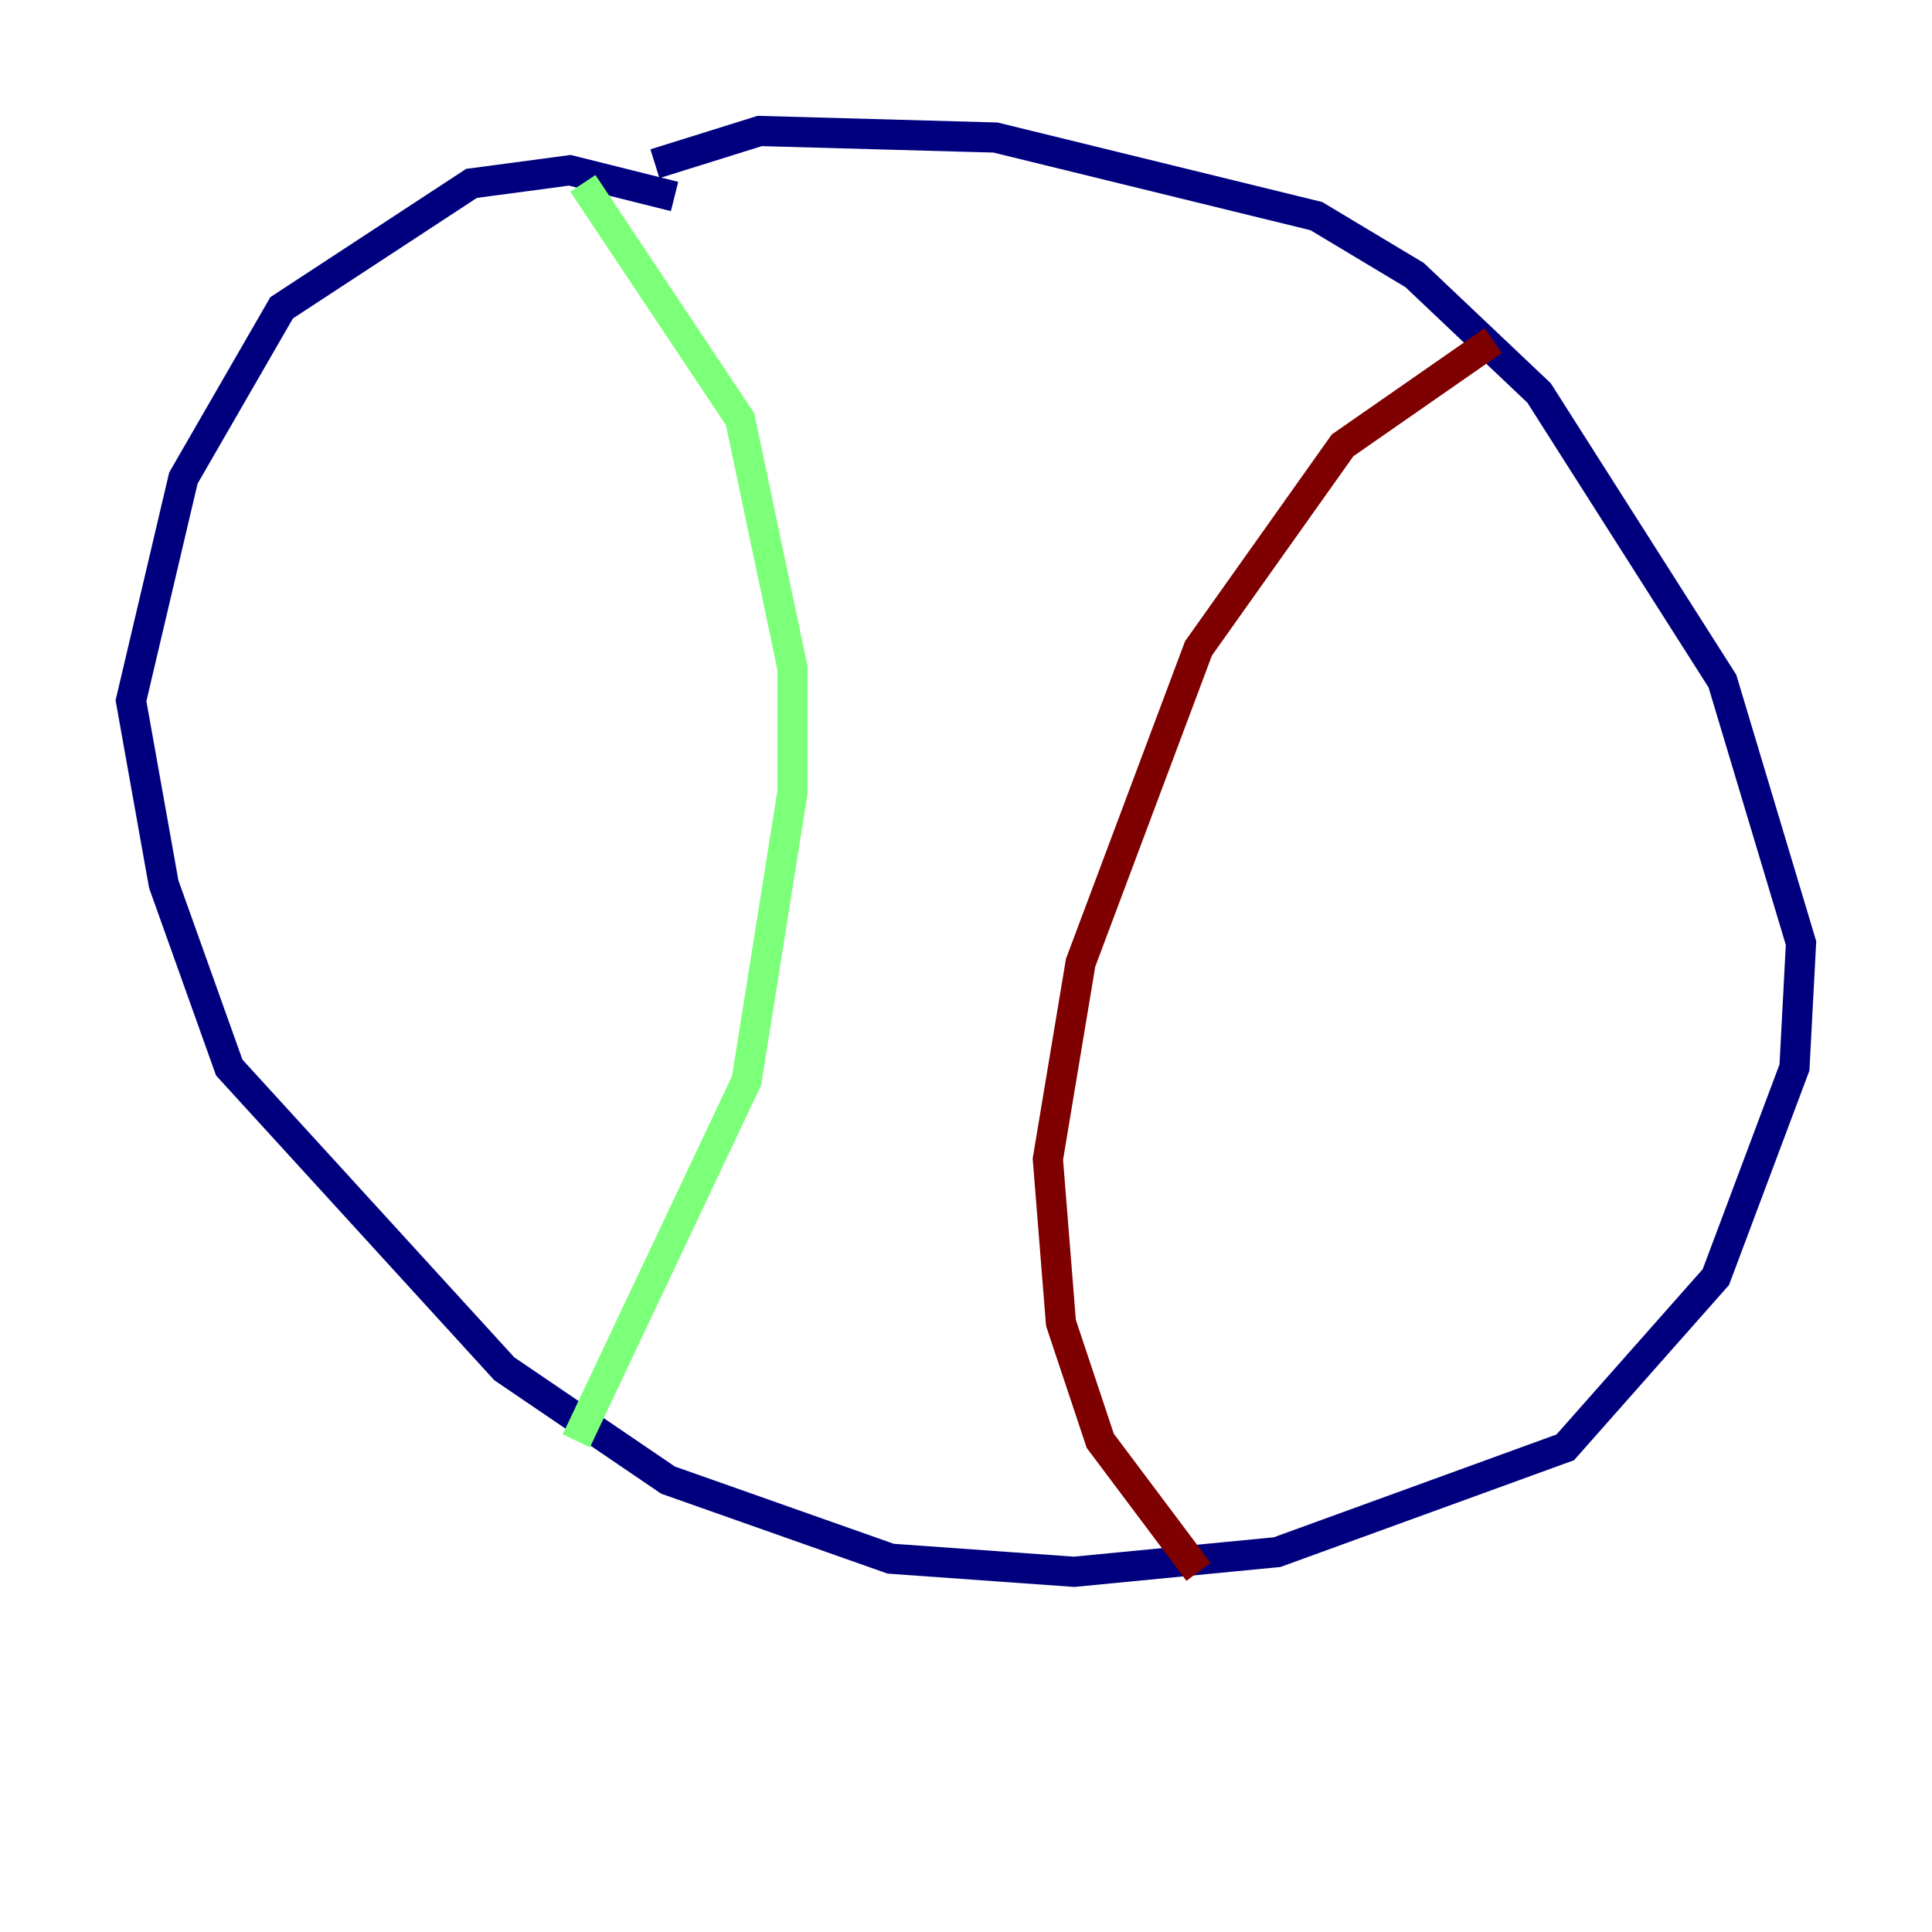 <?xml version="1.0" encoding="utf-8" ?>
<svg baseProfile="tiny" height="128" version="1.2" viewBox="0,0,128,128" width="128" xmlns="http://www.w3.org/2000/svg" xmlns:ev="http://www.w3.org/2001/xml-events" xmlns:xlink="http://www.w3.org/1999/xlink"><defs /><polyline fill="none" points="44.691,13.017 37.749,11.281 31.241,12.149 18.658,20.393 12.149,31.675 8.678,46.427 10.848,58.576 15.186,70.725 33.41,90.685 44.258,98.061 59.01,103.268 71.159,104.136 84.61,102.834 103.702,95.891 113.681,84.61 118.888,70.725 119.322,62.481 114.115,45.125 101.966,26.034 93.722,18.224 87.214,14.319 65.953,9.112 50.332,8.678 43.39,10.848" stroke="#00007f" stroke-width="2" /><polyline fill="none" points="38.617,12.149 49.031,27.77 52.502,44.258 52.502,52.502 49.464,71.593 38.183,95.458" stroke="#7cff79" stroke-width="2" /><polyline fill="none" points="98.929,22.563 88.949,29.505 79.403,42.956 71.593,63.783 69.424,76.8 70.291,87.647 72.895,95.458 79.403,104.136" stroke="#7f0000" stroke-width="2" /></svg>